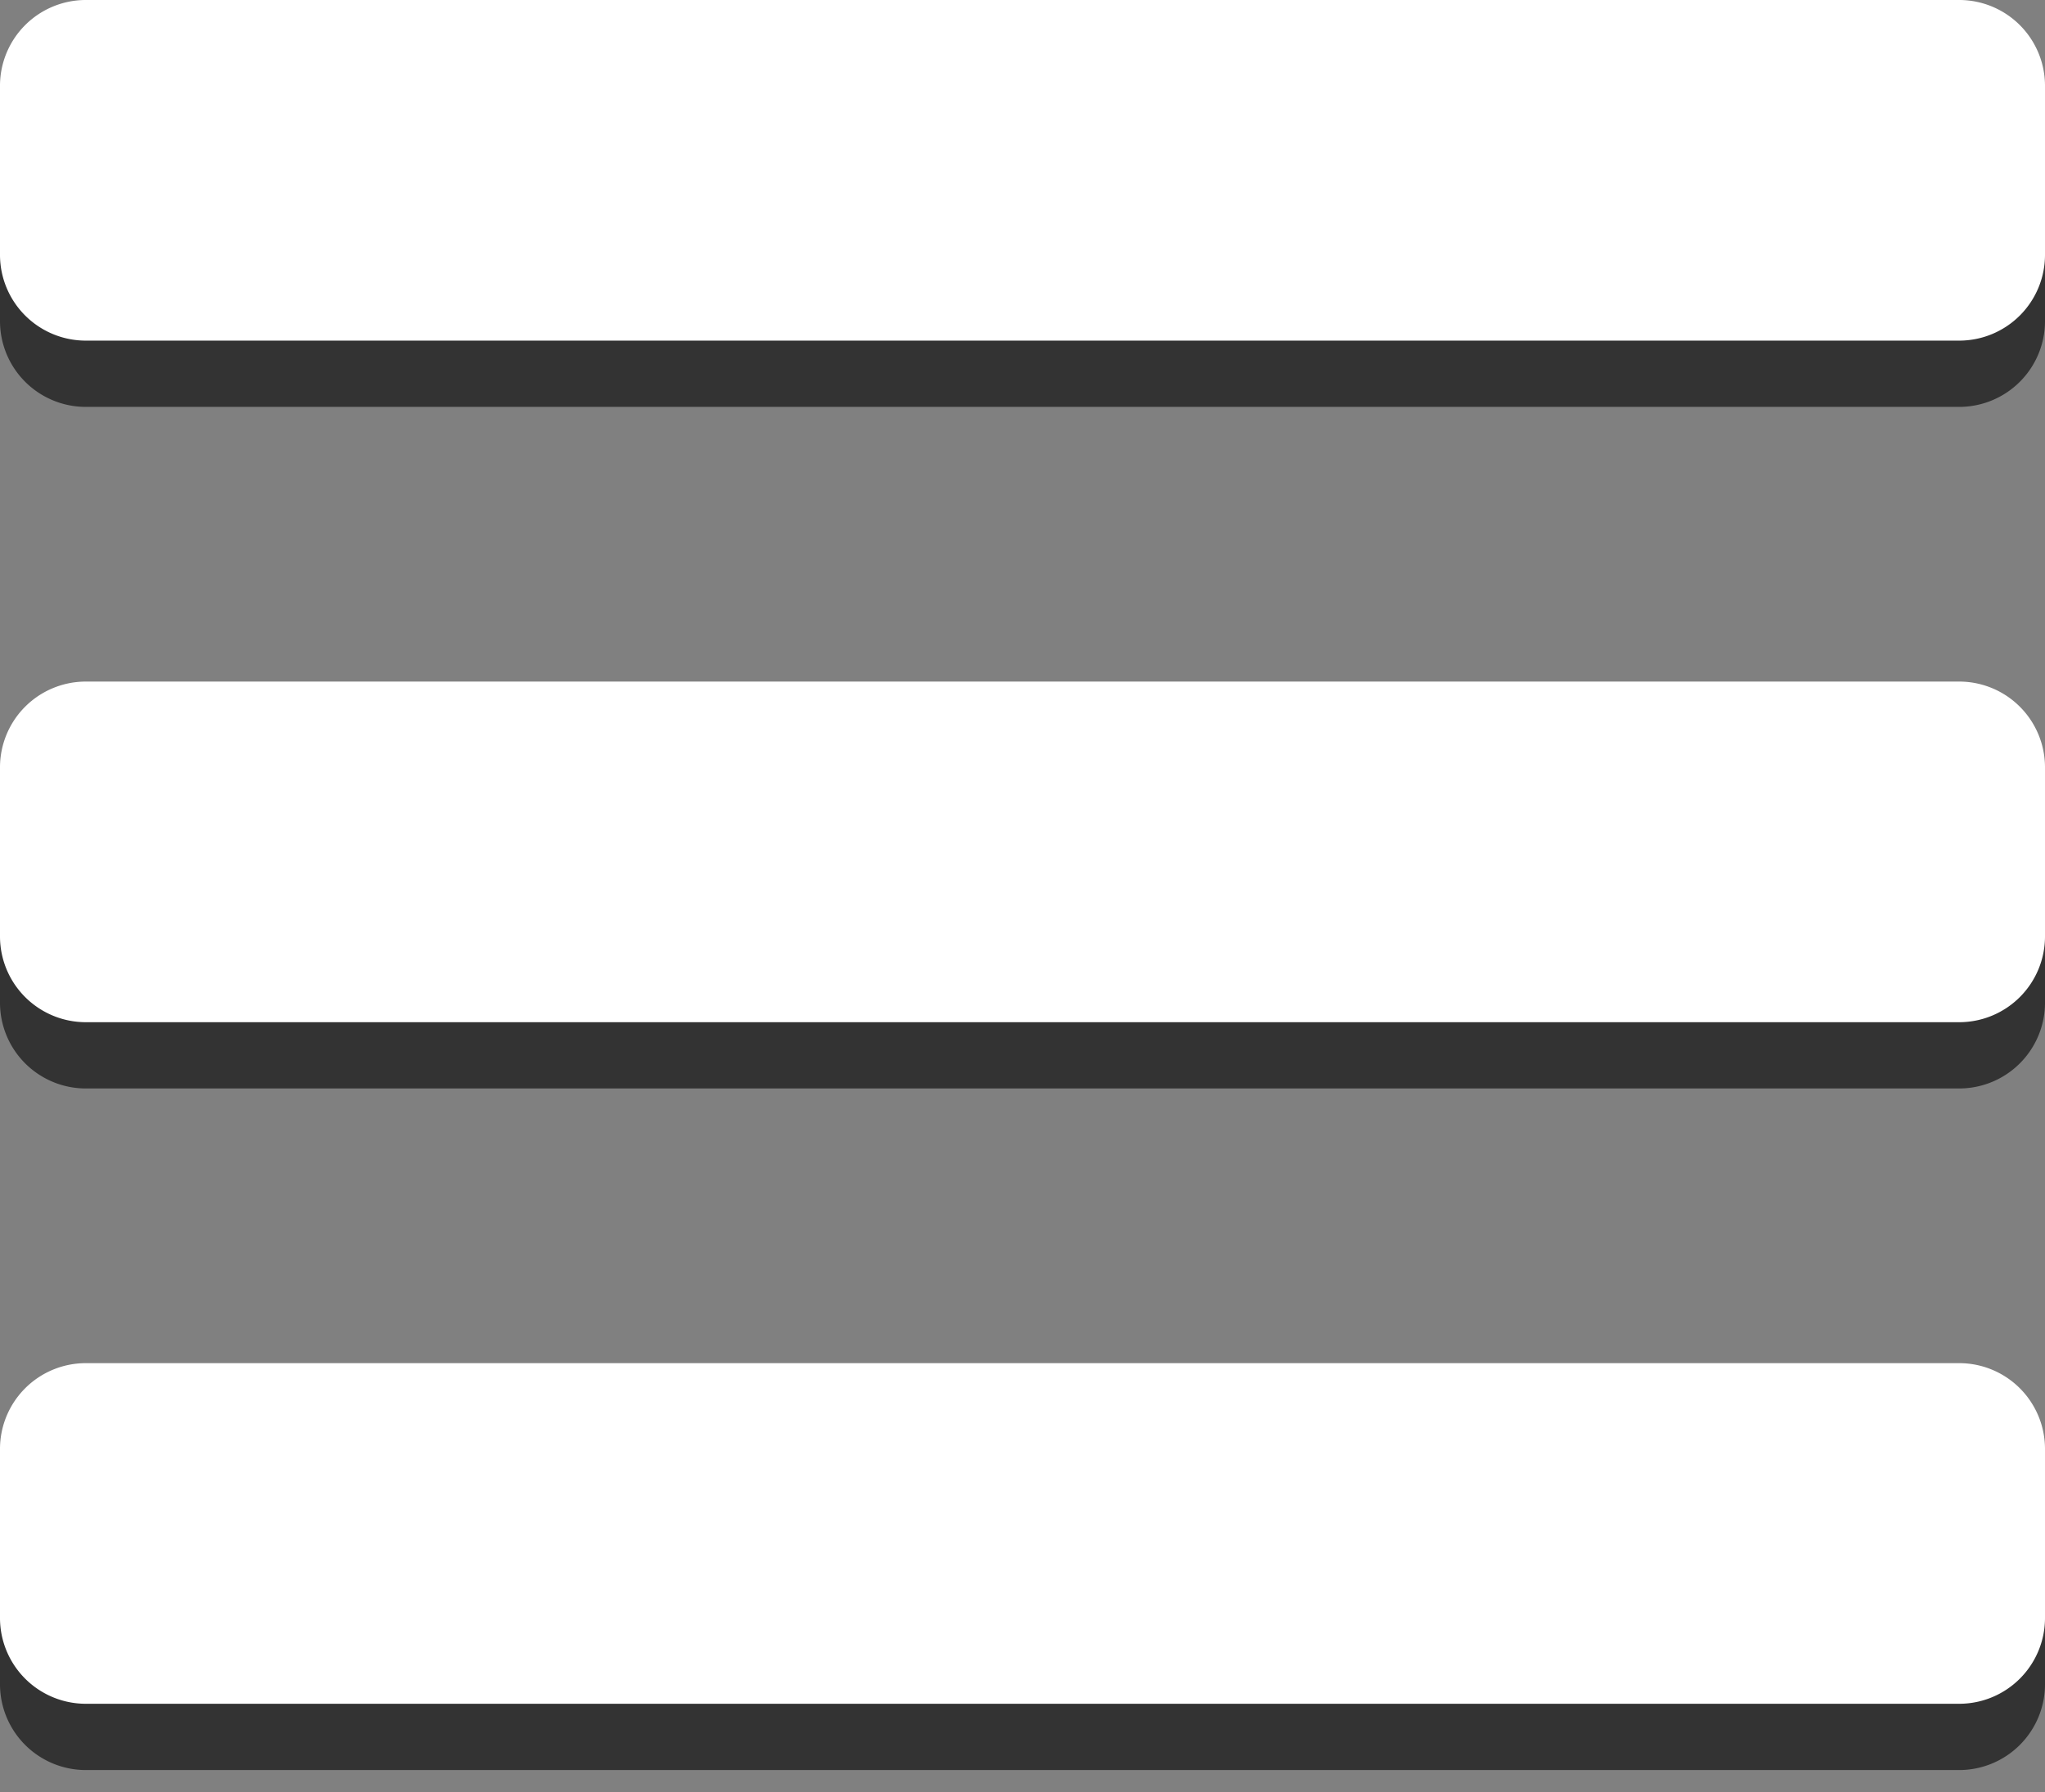 <svg id="Layer_1" data-name="Layer 1" xmlns="http://www.w3.org/2000/svg" viewBox="0 0 61.71 54.09"><rect x="0" y="0" width="61.71" height="54.09" fill="#808080" stroke="none"/><defs><style>.cls-1{fill:#333;}.cls-2{fill:#fff;}</style></defs><title>icon-hamburger</title><path class="cls-1" d="M61.71,9.71a2.59,2.59,0,0,1-2.57,2.57H2.57A2.59,2.59,0,0,1,0,9.71V4.57A2.59,2.59,0,0,1,2.57,2H59.14a2.59,2.59,0,0,1,2.57,2.57Zm0,20.57a2.59,2.59,0,0,1-2.57,2.57H2.57A2.59,2.59,0,0,1,0,30.28V25.14a2.59,2.59,0,0,1,2.57-2.57H59.14a2.59,2.59,0,0,1,2.57,2.57Zm0,20.57a2.59,2.59,0,0,1-2.57,2.57H2.57A2.59,2.59,0,0,1,0,50.85V45.71a2.59,2.59,0,0,1,2.57-2.57H59.14a2.59,2.59,0,0,1,2.57,2.57Z"/><path class="cls-2" d="M61.71,7.71a2.59,2.59,0,0,1-2.57,2.57H2.57A2.59,2.59,0,0,1,0,7.71V2.57A2.59,2.59,0,0,1,2.57,0H59.14a2.59,2.59,0,0,1,2.57,2.57Zm0,20.57a2.59,2.59,0,0,1-2.57,2.57H2.57A2.59,2.59,0,0,1,0,28.28V23.14a2.59,2.59,0,0,1,2.57-2.57H59.14a2.59,2.59,0,0,1,2.57,2.57Zm0,20.57a2.59,2.59,0,0,1-2.57,2.57H2.57A2.59,2.59,0,0,1,0,48.85V43.71a2.59,2.59,0,0,1,2.57-2.57H59.14a2.59,2.59,0,0,1,2.57,2.57Z"/></svg>